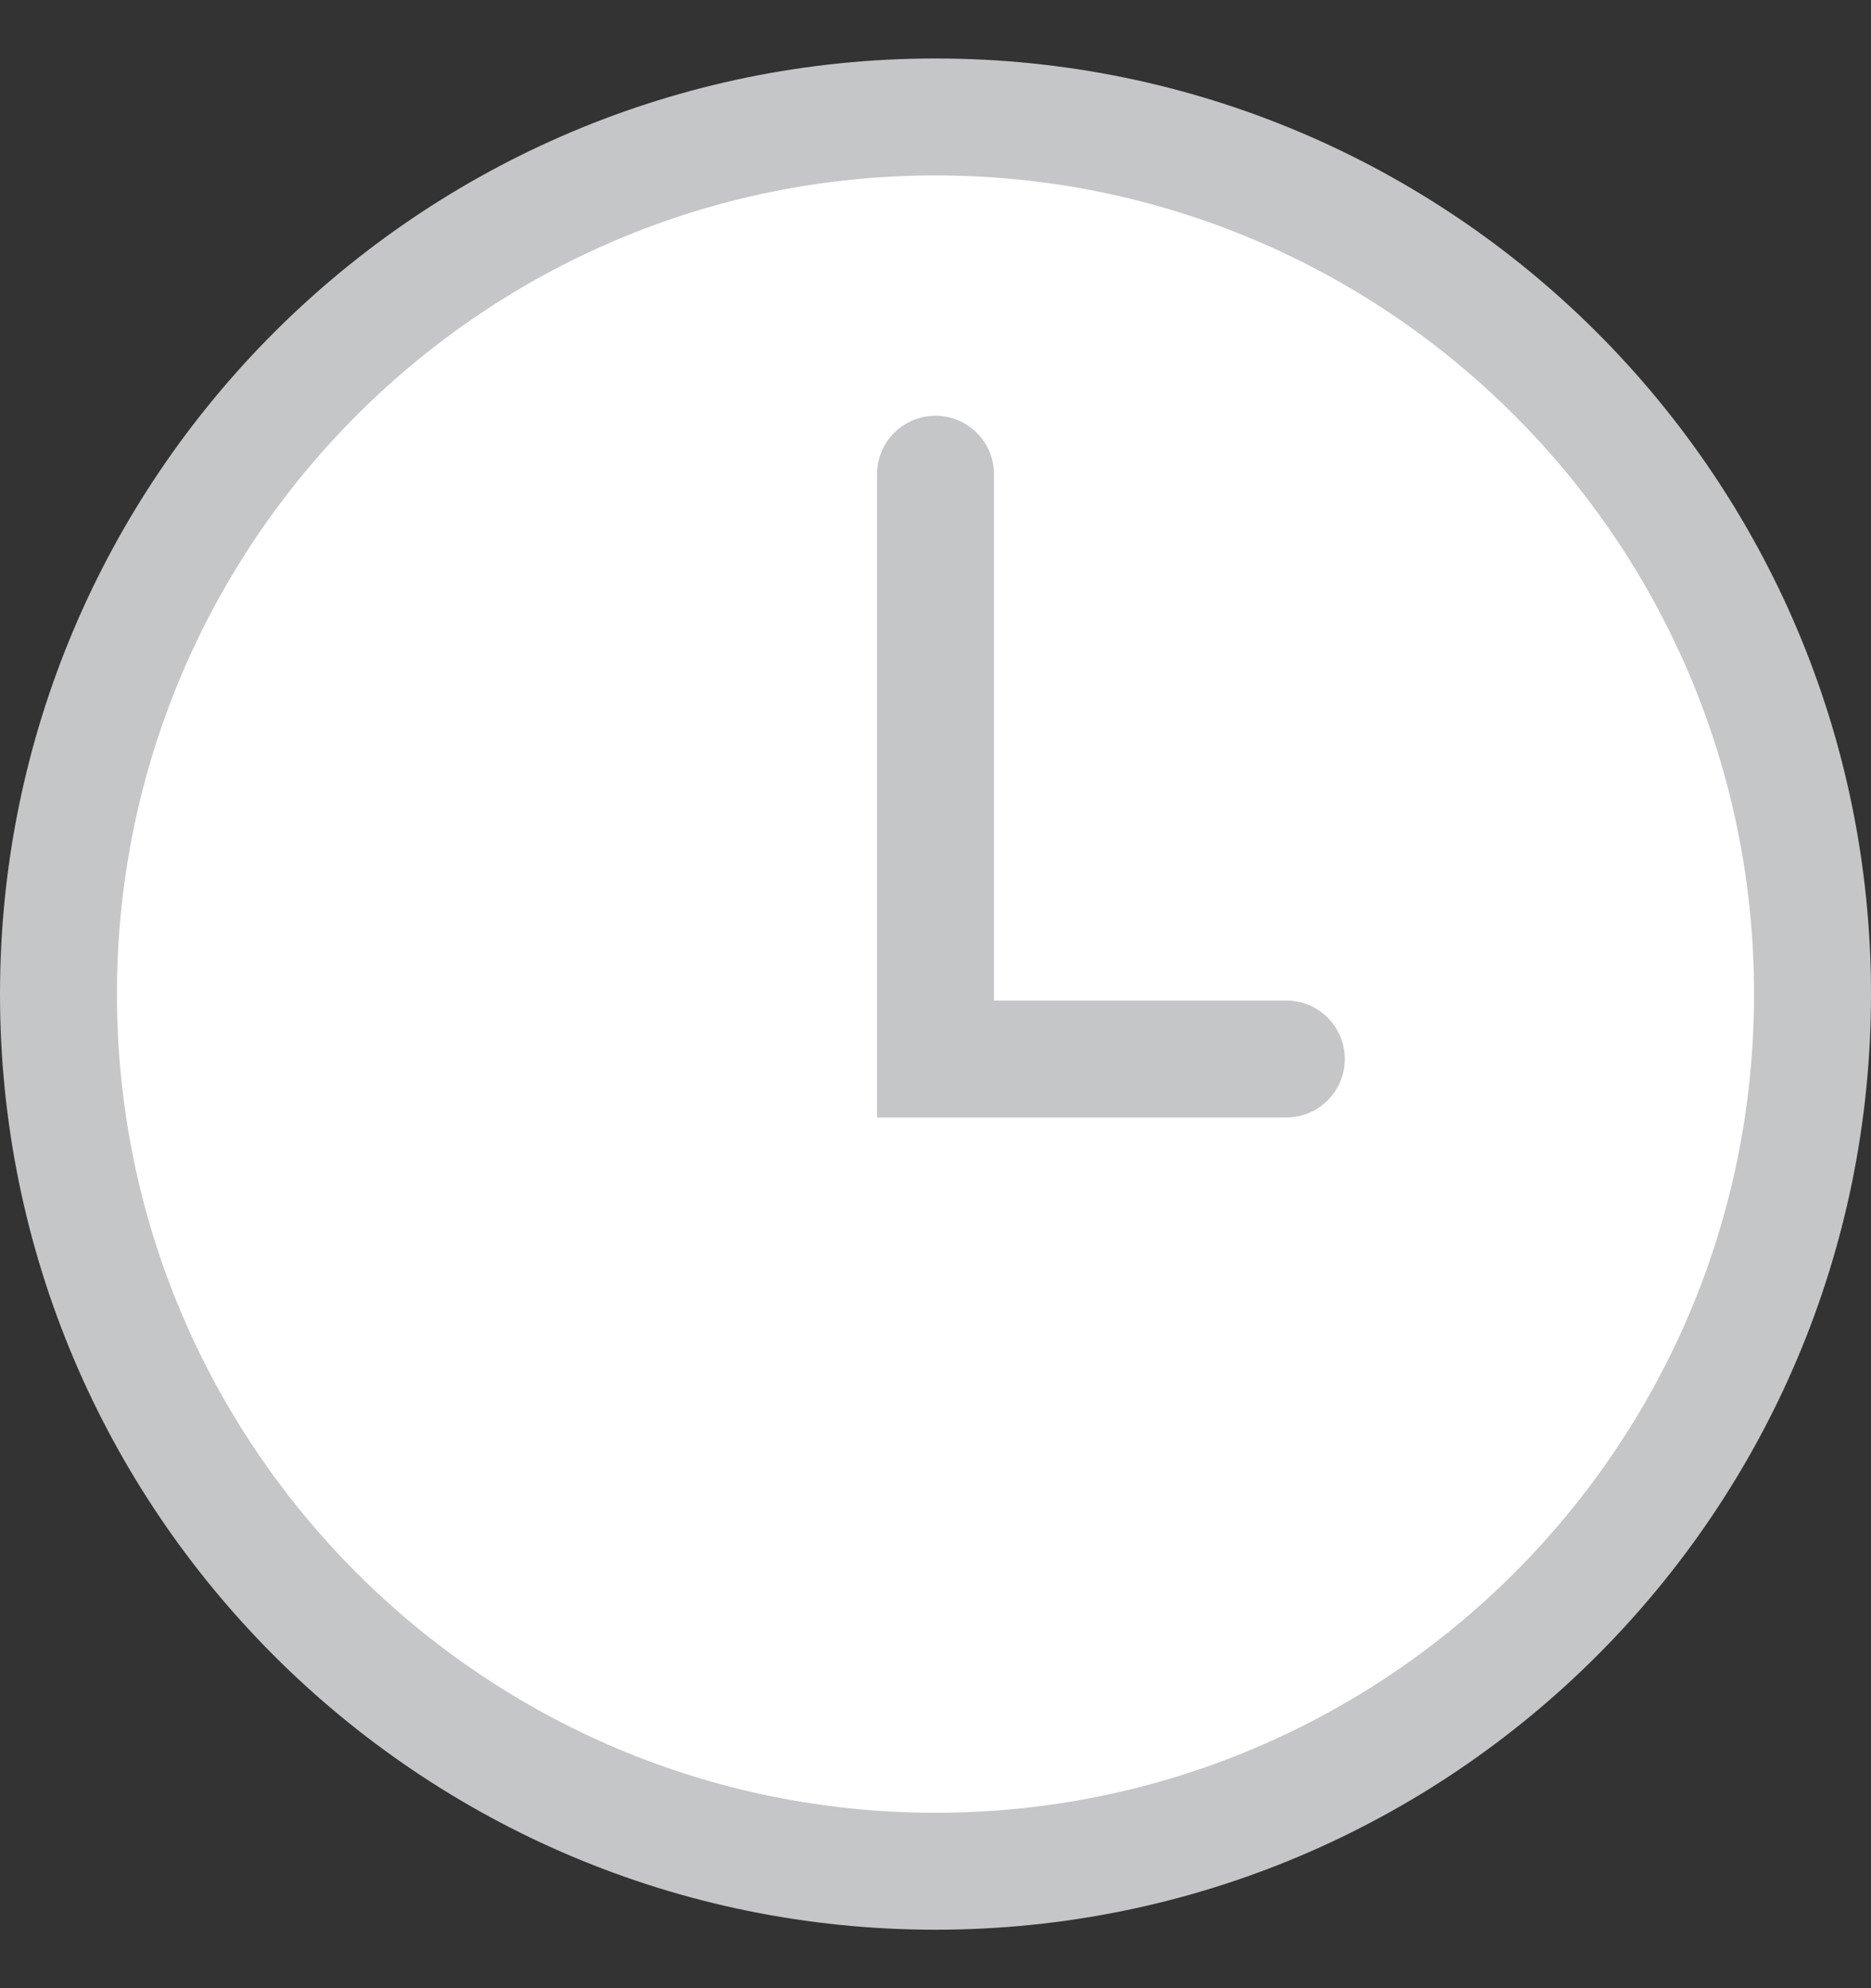 <svg width="16" height="17" viewBox="0 0 16 17" fill="none" xmlns="http://www.w3.org/2000/svg">
<rect x="0" y="0" width="16" height="17" fill="#333333" stroke="none"/>
<path d="M0.5 8.5C0.5 12.642 3.858 16 8 16C12.142 16 15.5 12.642 15.5 8.5C15.5 4.358 12.142 1 8 1C3.858 1 0.5 4.358 0.5 8.5Z" fill="white" stroke="#C5C6C7" stroke-linecap="round" stroke-linejoin="round"/>
<path d="M11 9.555C11.276 9.555 11.5 9.332 11.5 9.055C11.5 8.779 11.276 8.555 11 8.555V9.555ZM8 9.055H7.5V9.555H8V9.055ZM8.5 4.055C8.5 3.779 8.276 3.555 8 3.555C7.724 3.555 7.5 3.779 7.5 4.055H8.5ZM11 8.555H8V9.555H11V8.555ZM8.5 9.055V4.055H7.5V9.055H8.5Z" fill="#C5C6C7"/>
</svg>
